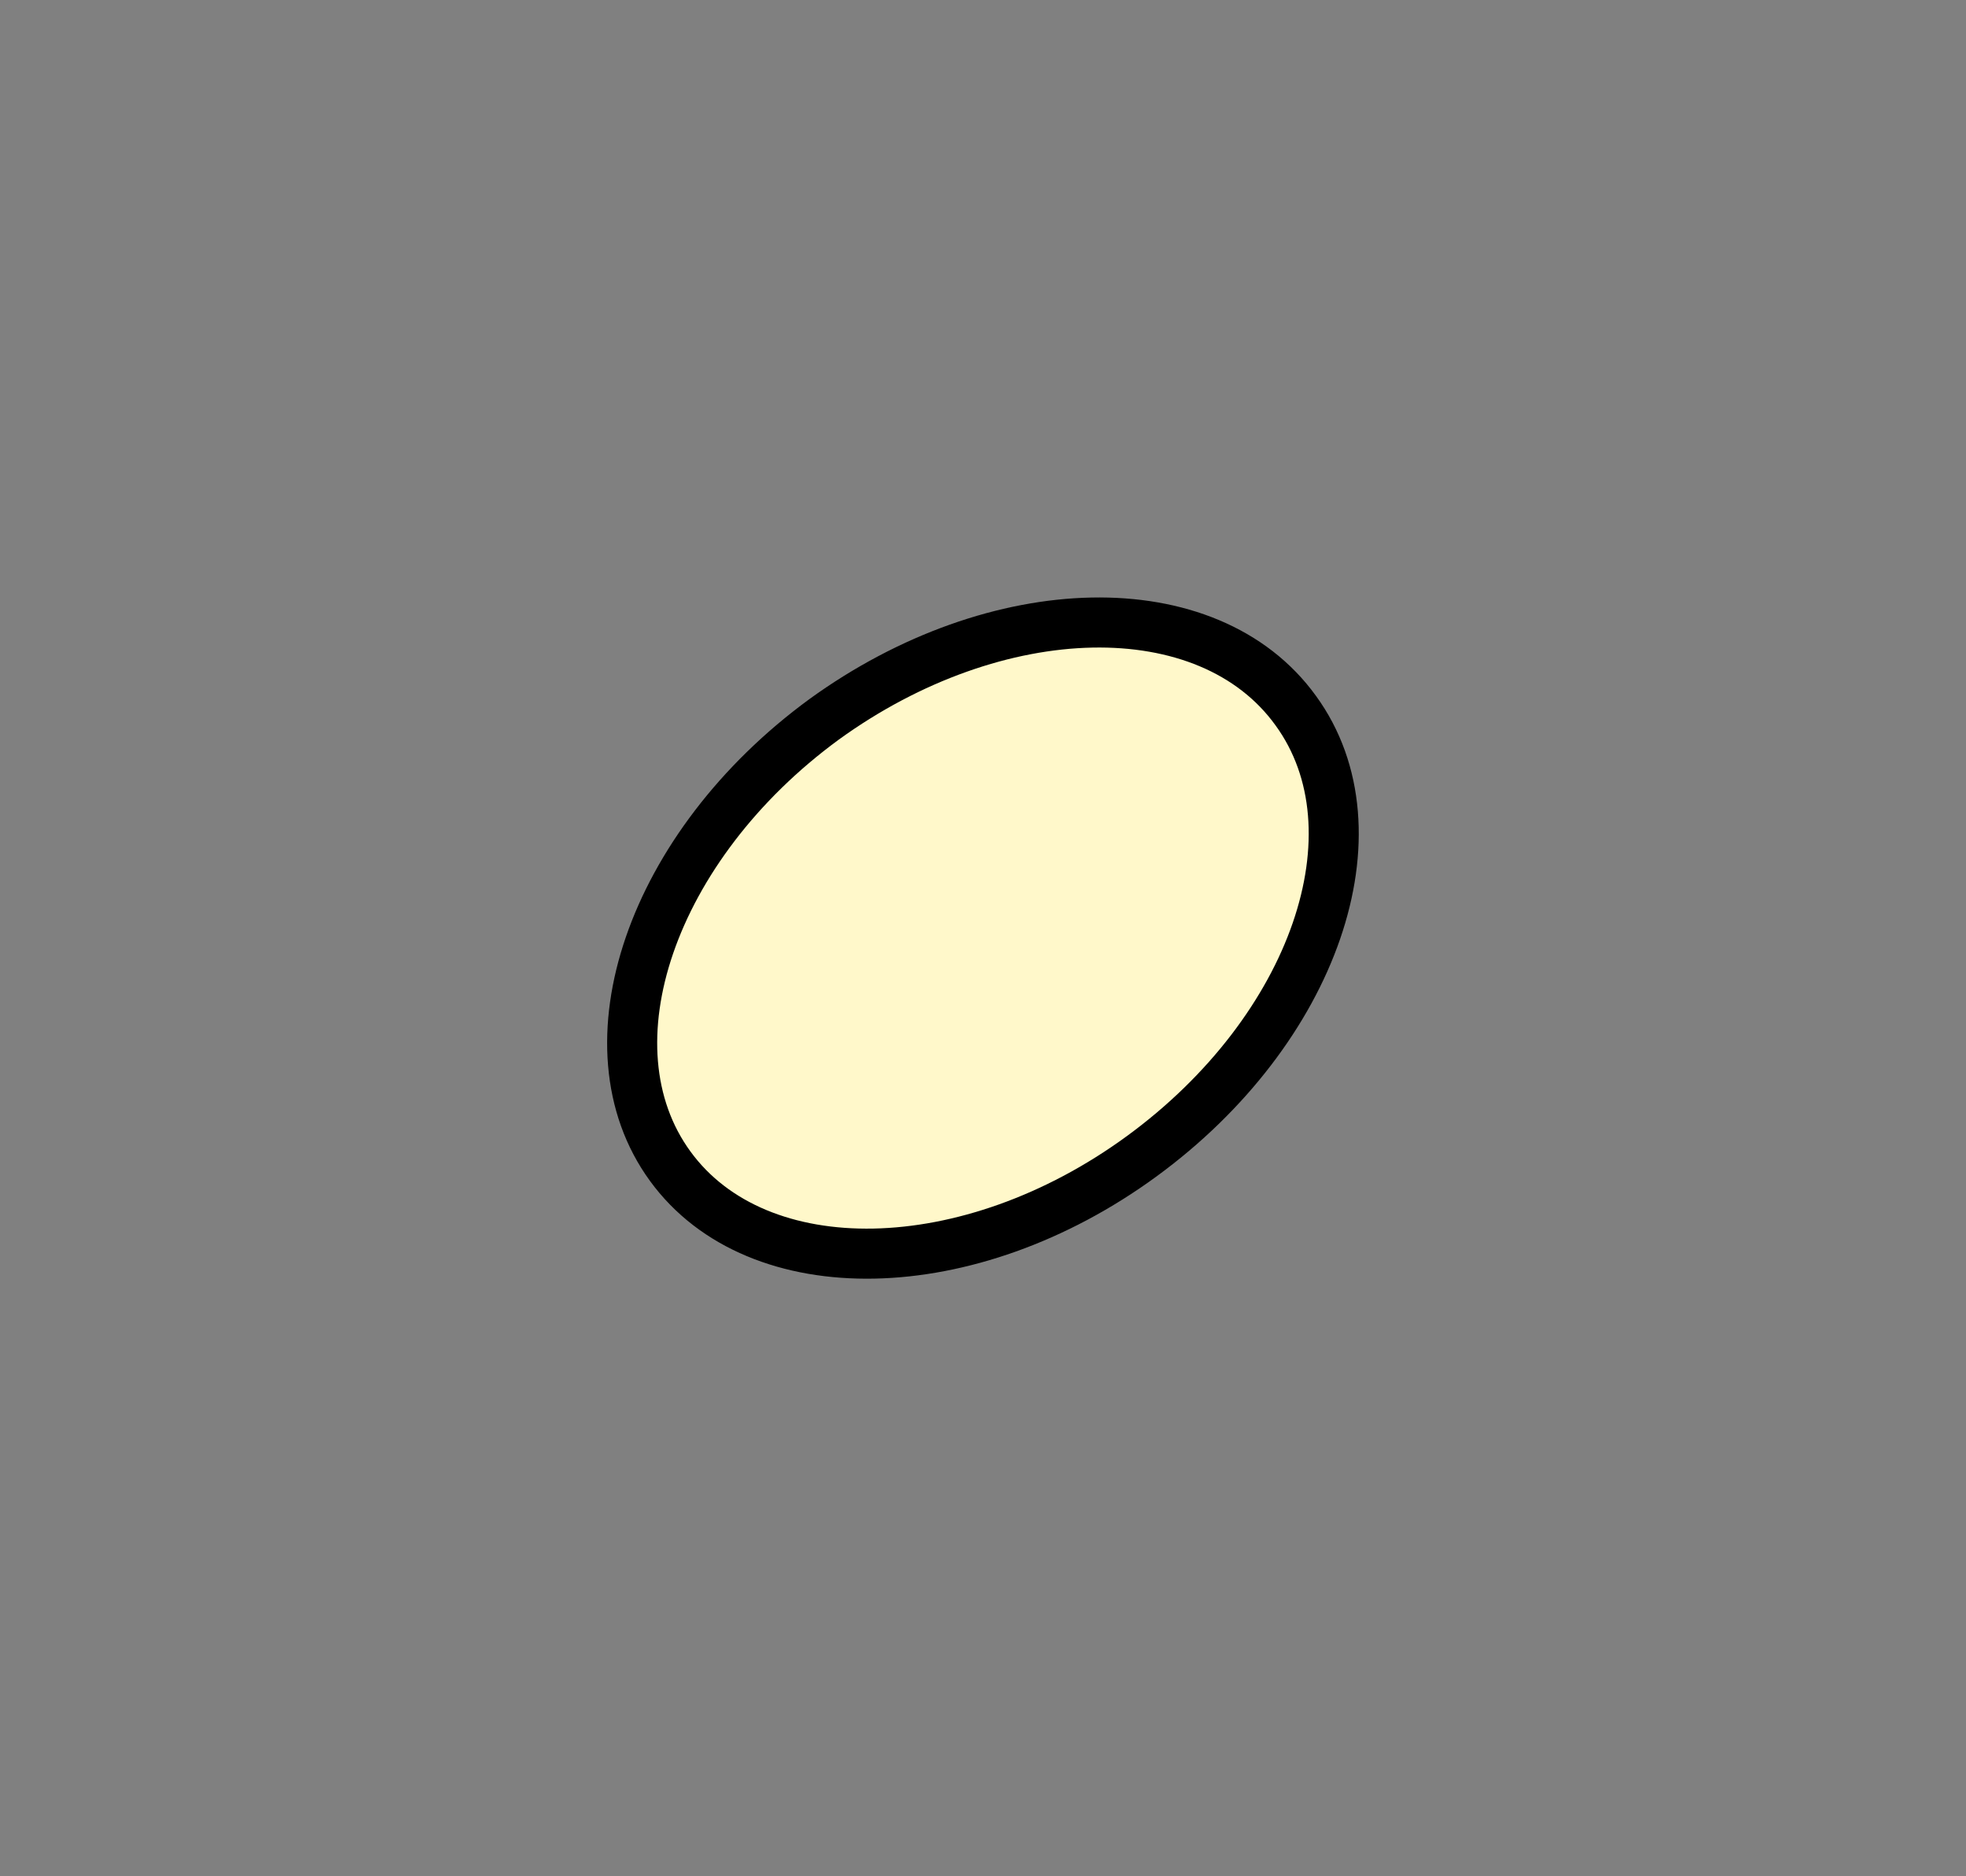 <?xml version="1.0" encoding="utf-8"?>
<!-- Generator: Adobe Illustrator 16.0.0, SVG Export Plug-In . SVG Version: 6.00 Build 0)  -->
<!DOCTYPE svg PUBLIC "-//W3C//DTD SVG 1.1//EN" "http://www.w3.org/Graphics/SVG/1.1/DTD/svg11.dtd">
<svg version="1.1" id="Layer_1" xmlns="http://www.w3.org/2000/svg" xmlns:xlink="http://www.w3.org/1999/xlink" x="0px" y="0px"
	 width="42.428px" height="40.479px" viewBox="0 0 42.428 40.479" enable-background="new 0 0 42.428 40.479" xml:space="preserve">
<rect x="0" y="0" width="42.428" height="40.479" fill="#808080" stroke="none"/>
<path fill="#FFF8CA" stroke="#000000" stroke-width="1.08" stroke-miterlimit="10" d="M24.642,24.945
	c-3.727,2.727-8.291,2.807-10.178,0.217c-1.891-2.592-0.406-6.914,3.319-9.64c3.726-2.699,8.29-2.81,10.181-0.189
	C29.851,17.927,28.369,22.22,24.642,24.945z"/>
</svg>
